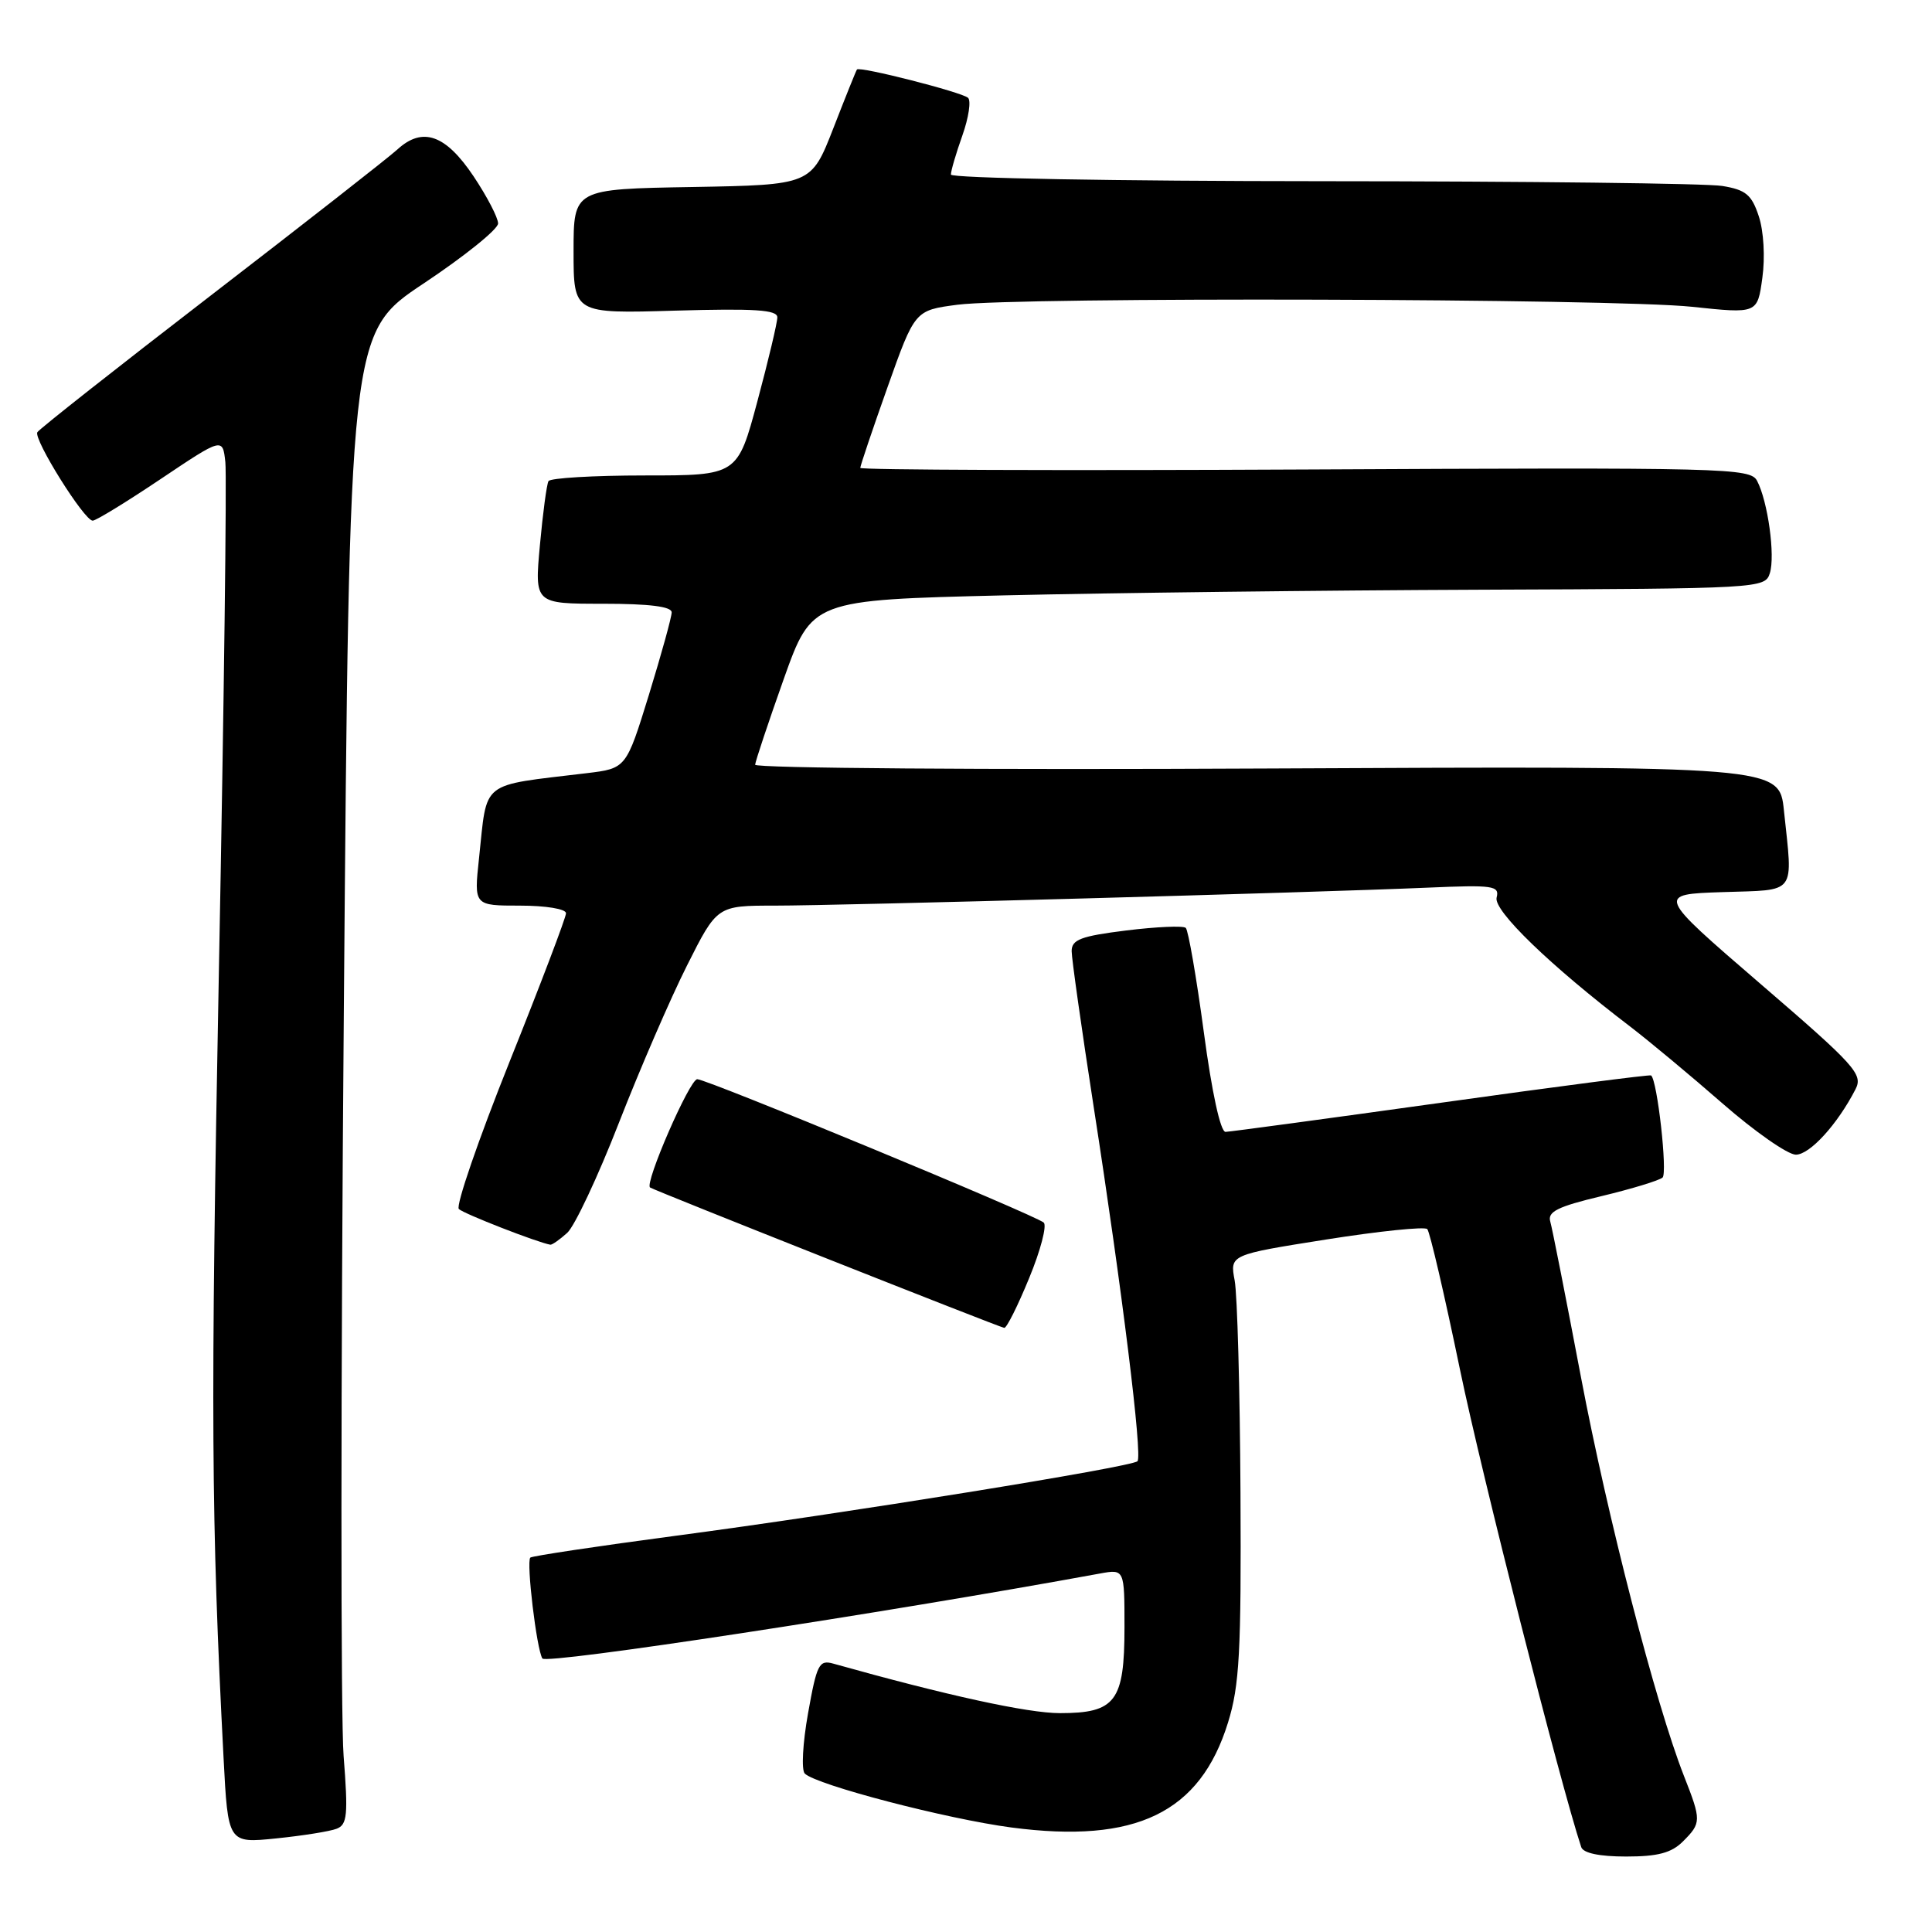 <?xml version="1.0" encoding="UTF-8" standalone="no"?>
<!DOCTYPE svg PUBLIC "-//W3C//DTD SVG 1.1//EN" "http://www.w3.org/Graphics/SVG/1.1/DTD/svg11.dtd" >
<svg xmlns="http://www.w3.org/2000/svg" xmlns:xlink="http://www.w3.org/1999/xlink" version="1.1" viewBox="0 0 256 256">
 <g >
 <path fill="currentColor"
d=" M 223.00 244.00 C 225.45 241.55 225.46 241.24 223.12 235.29 C 219.37 225.72 213.01 201.07 209.49 182.50 C 207.51 172.05 205.68 162.76 205.42 161.87 C 205.03 160.56 206.39 159.88 212.22 158.49 C 216.22 157.53 219.86 156.42 220.30 156.03 C 220.97 155.41 219.61 143.18 218.78 142.50 C 218.63 142.37 206.12 143.99 191.00 146.11 C 175.88 148.22 163.00 149.96 162.39 149.98 C 161.72 149.99 160.58 144.75 159.51 136.75 C 158.53 129.46 157.45 123.25 157.12 122.95 C 156.78 122.64 153.24 122.80 149.25 123.29 C 143.21 124.04 142.00 124.50 142.00 126.03 C 142.00 127.03 143.32 136.33 144.92 146.68 C 148.69 170.95 151.41 192.93 150.72 193.62 C 149.94 194.39 111.85 200.55 89.58 203.49 C 79.18 204.87 70.49 206.18 70.27 206.39 C 69.72 206.95 71.10 218.54 71.87 219.76 C 72.37 220.57 116.82 213.80 145.75 208.50 C 149.00 207.91 149.00 207.91 149.00 215.63 C 149.00 225.44 147.82 227.00 140.45 227.00 C 136.18 227.00 125.46 224.66 110.42 220.44 C 108.53 219.91 108.23 220.51 107.07 227.02 C 106.36 230.99 106.17 234.55 106.64 235.01 C 108.22 236.53 125.40 241.01 134.00 242.15 C 150.52 244.33 159.02 240.21 162.72 228.24 C 164.24 223.34 164.48 218.89 164.37 197.79 C 164.30 184.19 163.95 171.54 163.60 169.67 C 162.96 166.26 162.96 166.26 175.73 164.24 C 182.75 163.13 188.78 162.51 189.12 162.86 C 189.46 163.21 191.41 171.60 193.46 181.50 C 196.34 195.40 206.73 236.31 209.52 244.75 C 209.79 245.55 211.93 246.00 215.47 246.00 C 219.67 246.00 221.48 245.52 223.00 244.00 Z  M 44.60 242.32 C 46.02 241.78 46.14 240.50 45.53 232.67 C 45.14 227.70 45.15 183.25 45.56 133.88 C 46.29 44.11 46.29 44.11 56.15 37.55 C 61.57 33.94 66.00 30.37 66.00 29.61 C 66.00 28.85 64.54 26.04 62.75 23.36 C 59.05 17.83 55.99 16.75 52.65 19.81 C 51.47 20.89 40.35 29.59 27.95 39.14 C 15.55 48.69 5.20 56.85 4.95 57.27 C 4.41 58.19 11.16 68.99 12.28 68.99 C 12.70 69.00 16.75 66.52 21.28 63.48 C 29.50 57.97 29.50 57.97 29.86 61.23 C 30.06 63.03 29.68 93.22 29.01 128.33 C 27.89 187.25 27.98 201.24 29.62 232.88 C 30.21 244.25 30.21 244.25 36.59 243.60 C 40.10 243.24 43.71 242.67 44.60 242.32 Z  M 136.37 169.35 C 137.88 165.70 138.74 162.39 138.30 162.00 C 137.16 160.99 93.68 143.00 92.39 143.00 C 91.38 143.00 85.36 156.84 86.14 157.35 C 86.83 157.80 132.51 175.90 133.07 175.95 C 133.39 175.98 134.87 173.01 136.37 169.35 Z  M 75.16 163.36 C 76.15 162.46 79.23 155.91 82.00 148.80 C 84.77 141.70 88.83 132.31 91.03 127.94 C 95.02 120.00 95.02 120.00 102.67 120.00 C 111.17 120.00 174.08 118.27 189.13 117.62 C 197.88 117.24 198.72 117.36 198.31 118.93 C 197.86 120.65 205.43 127.96 216.00 136.02 C 218.47 137.91 223.99 142.50 228.26 146.23 C 232.52 149.95 236.89 153.00 237.96 153.00 C 239.81 153.00 243.47 148.99 245.86 144.34 C 246.89 142.35 245.88 141.22 233.24 130.34 C 219.50 118.50 219.50 118.50 228.25 118.21 C 238.20 117.88 237.57 118.72 236.38 107.40 C 235.77 101.50 235.77 101.50 167.88 101.83 C 130.55 102.02 100.02 101.79 100.06 101.33 C 100.09 100.88 101.79 95.78 103.84 90.00 C 107.58 79.50 107.58 79.50 133.04 78.89 C 147.04 78.56 175.46 78.22 196.18 78.14 C 233.18 78.00 233.88 77.96 234.51 75.96 C 235.25 73.65 234.25 66.42 232.82 63.71 C 231.93 62.01 228.79 61.93 172.94 62.21 C 140.52 62.37 114.00 62.27 113.99 62.00 C 113.99 61.73 115.61 56.91 117.60 51.31 C 121.22 41.12 121.22 41.12 126.86 40.38 C 134.91 39.33 213.80 39.55 224.19 40.65 C 232.87 41.57 232.87 41.57 233.52 36.82 C 233.90 34.10 233.70 30.62 233.05 28.66 C 232.11 25.80 231.33 25.15 228.21 24.64 C 226.17 24.30 202.34 24.02 175.25 24.01 C 147.81 24.00 126.00 23.61 126.00 23.13 C 126.00 22.64 126.68 20.31 127.52 17.95 C 128.36 15.58 128.69 13.33 128.27 12.96 C 127.41 12.20 113.87 8.75 113.55 9.21 C 113.43 9.37 112.02 12.88 110.42 17.00 C 107.49 24.50 107.49 24.50 91.75 24.78 C 76.00 25.05 76.00 25.05 76.00 33.30 C 76.00 41.56 76.00 41.56 89.50 41.16 C 100.02 40.86 103.00 41.05 103.00 42.05 C 103.00 42.76 101.81 47.76 100.36 53.17 C 97.72 63.00 97.72 63.00 85.42 63.00 C 78.65 63.00 72.92 63.34 72.68 63.75 C 72.44 64.16 71.93 67.99 71.54 72.25 C 70.83 80.00 70.83 80.00 79.91 80.00 C 86.04 80.00 89.00 80.37 89.00 81.14 C 89.00 81.77 87.64 86.67 85.99 92.05 C 82.97 101.82 82.97 101.82 77.74 102.45 C 63.42 104.18 64.60 103.25 63.47 113.75 C 62.80 120.00 62.80 120.00 68.90 120.00 C 72.33 120.00 75.00 120.44 75.00 121.01 C 75.00 121.56 71.63 130.43 67.51 140.71 C 63.39 151.00 60.37 159.77 60.80 160.20 C 61.42 160.82 71.17 164.62 72.92 164.93 C 73.15 164.97 74.16 164.26 75.16 163.36 Z "/>
</g>
</svg>